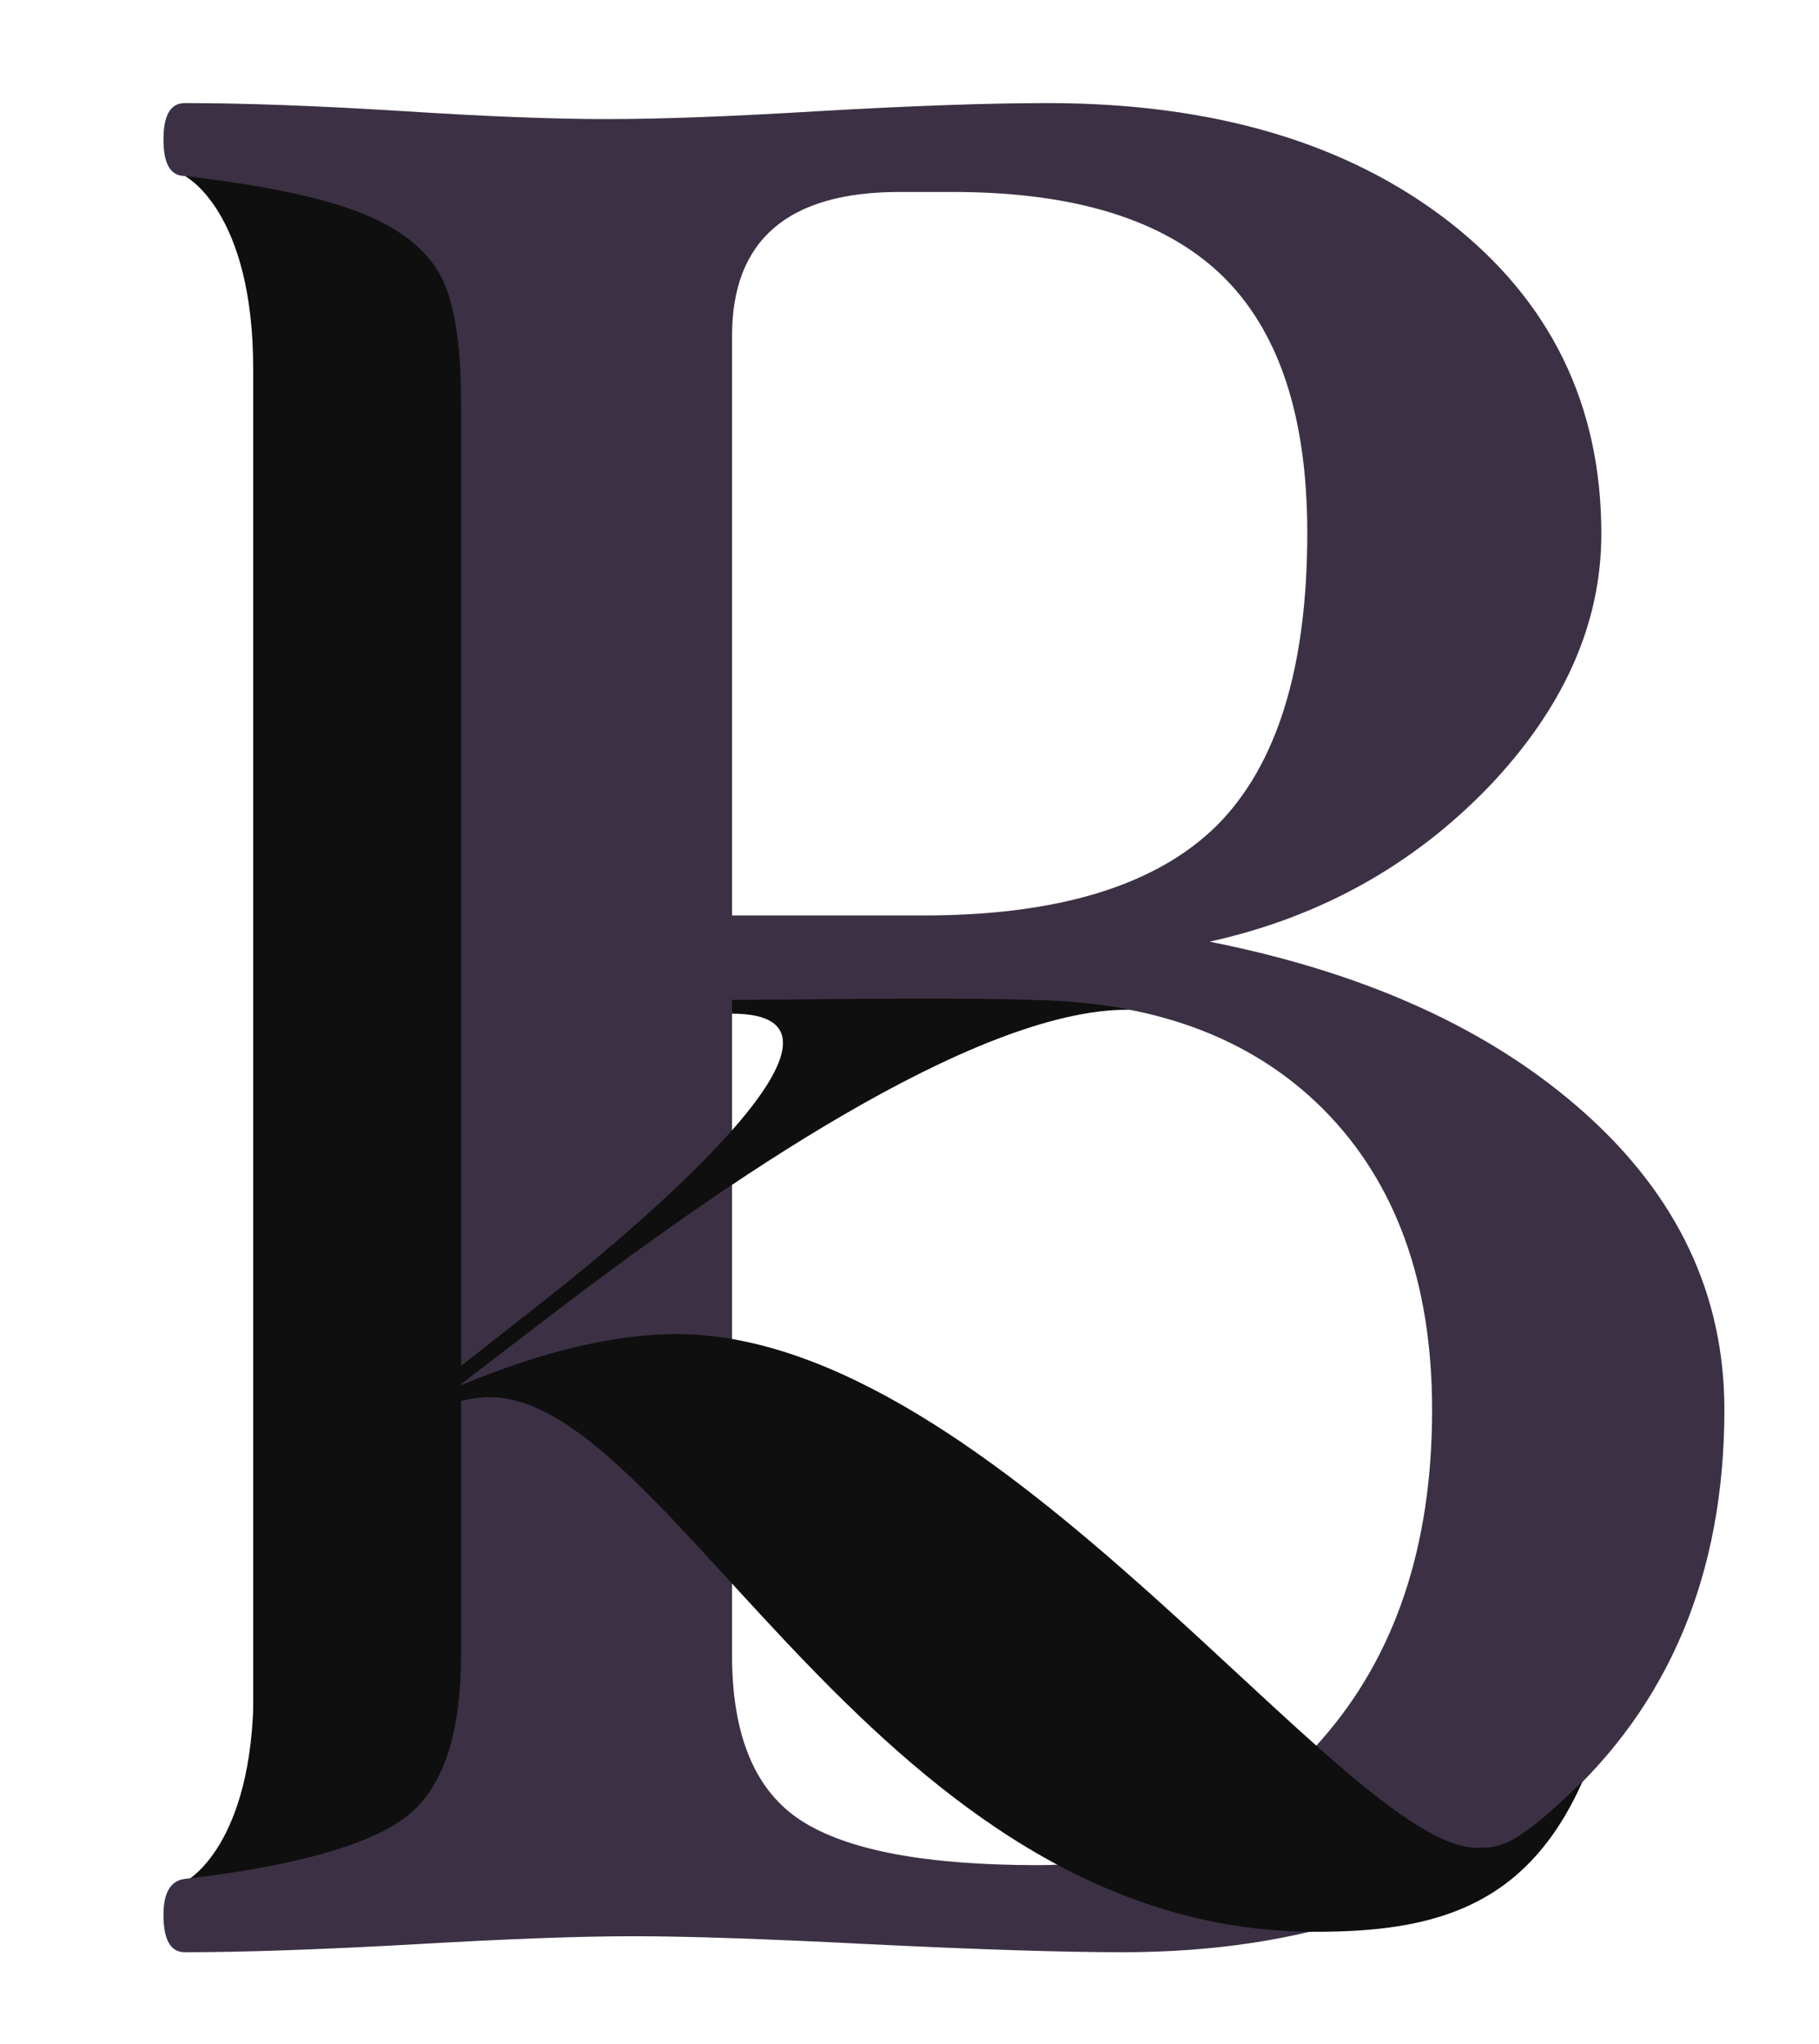 <?xml version="1.0" encoding="utf-8"?>
<!-- Generator: Adobe Illustrator 21.0.0, SVG Export Plug-In . SVG Version: 6.00 Build 0)  -->
<svg version="1.1" id="Layer_1" xmlns="http://www.w3.org/2000/svg" xmlns:xlink="http://www.w3.org/1999/xlink" x="0px" y="0px"
	 viewBox="0 0 409.5 460" style="enable-background:new 0 0 409.5 460;" xml:space="preserve">
<style type="text/css">
	.st0{fill:#0F0F0F;}
	.st1{fill:#3C3144;}
</style>
<g id="Layer_2_1_">
	<path class="st0" d="M41.6,39.6c0,0,15.4,7.7,15.4,43.4s17.3-42,17.3-42L41.6,39.6z"/>
	<path class="st0" d="M41.7,423.4c0,0,15.4-7.7,15.4-43.4s17.3,42,17.3,42L41.7,423.4z"/>
	<path class="st0" d="M157.9,227.6h14.5c0,0,88.1-1,93.2,0s-39.1-11.8-72.5-9.5s-39,4.6-39,4.6l3.1,4.9L157.9,227.6z"/>
</g>
<g id="Layer_1_1_">
</g>
<g id="Layer_2">
	<g>
		<rect x="57" y="31" class="st0" width="73" height="399"/>
	</g>
	<g>
		<path class="st0" d="M341.5,416.2l9.8-8c0,0,4.8-6.9,5-8.2c0.2-1.3-23.5,13.6-23.3,15.1C333.1,416.6,338.6,418.5,341.5,416.2z"/>
	</g>
	<g>
		<path class="st1" d="M388.2,317.2c0,36.9-12.4,66.5-37.1,88.7s-57.5,33.4-98.4,33.4c-13.4,0-32.3-0.6-56.8-1.8
			c-23.3-1.2-41.1-1.8-53.2-1.8c-12.2,0-28.5,0.6-49.1,1.8c-21.3,1.2-38.7,1.8-52,1.8c-3.2,0-4.8-2.8-4.8-8.4c0-5,1.6-7.7,4.8-8.1
			c24.1-2.8,40.5-7.3,49.2-13.5s13-18.6,13-37.1V90.5c0-14-1.7-23.8-5.2-29.5S89,50.8,80.2,47.5s-21.6-5.9-38.6-7.9
			c-3.2,0-4.8-2.7-4.8-8.2s1.6-8.2,4.8-8.2c13.4,0,29.7,0.6,49.1,1.8c18.5,1.2,33.9,1.8,46,1.8s28.1-0.6,47.8-1.8
			c20.9-1.2,38-1.8,51.4-1.8c37.2,0,67.3,8.9,90.2,26.6c22.9,17.8,34.4,41.2,34.4,70.3c0,20.3-8.5,39.3-25.4,57
			c-17,17.6-37.9,29.3-62.8,34.8c35.3,7,63.5,19.8,84.5,38.6C377.7,269.2,388.2,291.4,388.2,317.2z M294.3,119.9
			c0-26.4-6.5-45.7-19.4-58.1c-13-12.4-33.1-18.6-60.4-18.6h-12c-25.1,0-37.7,10.8-37.7,32.4V206h43.1c30.3,0,52.3-6.7,66-20.2
			C287.5,172.2,294.3,150.2,294.3,119.9z M322.4,317.3c0-28.8-8.2-51.3-24.5-67.7c-16.4-16.4-39-24.6-67.9-24.6h-65.2v147.4
			c0,18.2,5.2,30.6,15.6,37.3c10.4,6.7,28.1,10,53.2,10c26.1,0,47.5-9.4,64-28.3C314.1,372.6,322.4,347.9,322.4,317.3z"/>
	</g>
	<g>
		<g>
			<path class="st0" d="M97,312.7l26.1-20.5c23.8-18.7,76.3-64.1,41.7-64.1v-3c0,0,52.1-0.9,69.5,0c15.9,0.8,19.6,2.1,19.6,2.1
				c-35,0-92.7,40.5-128.1,67.4L103.1,312c19.6-8.3,36.1-11.8,49.2-11.8c71.9,0,150.6,115.6,180.2,115.6c0.1,0,2.6-0.1,2.7-0.1
				c1.9-0.3,2-0.3,2.4-0.5c1.5-0.5,2.9-1.1,4.2-2c2.6-1.7,4.5-3.1,7.6-5.9c3.6-3.2,6.9-6.5,6.9-6.5c-12.7,28.6-33.7,33.9-60.2,33.9
				c-98,0-144.8-120.3-185.9-120.3c-3.8,0-8.8,1.1-13.8,3.6"/>
		</g>
	</g>
</g>
</svg>
